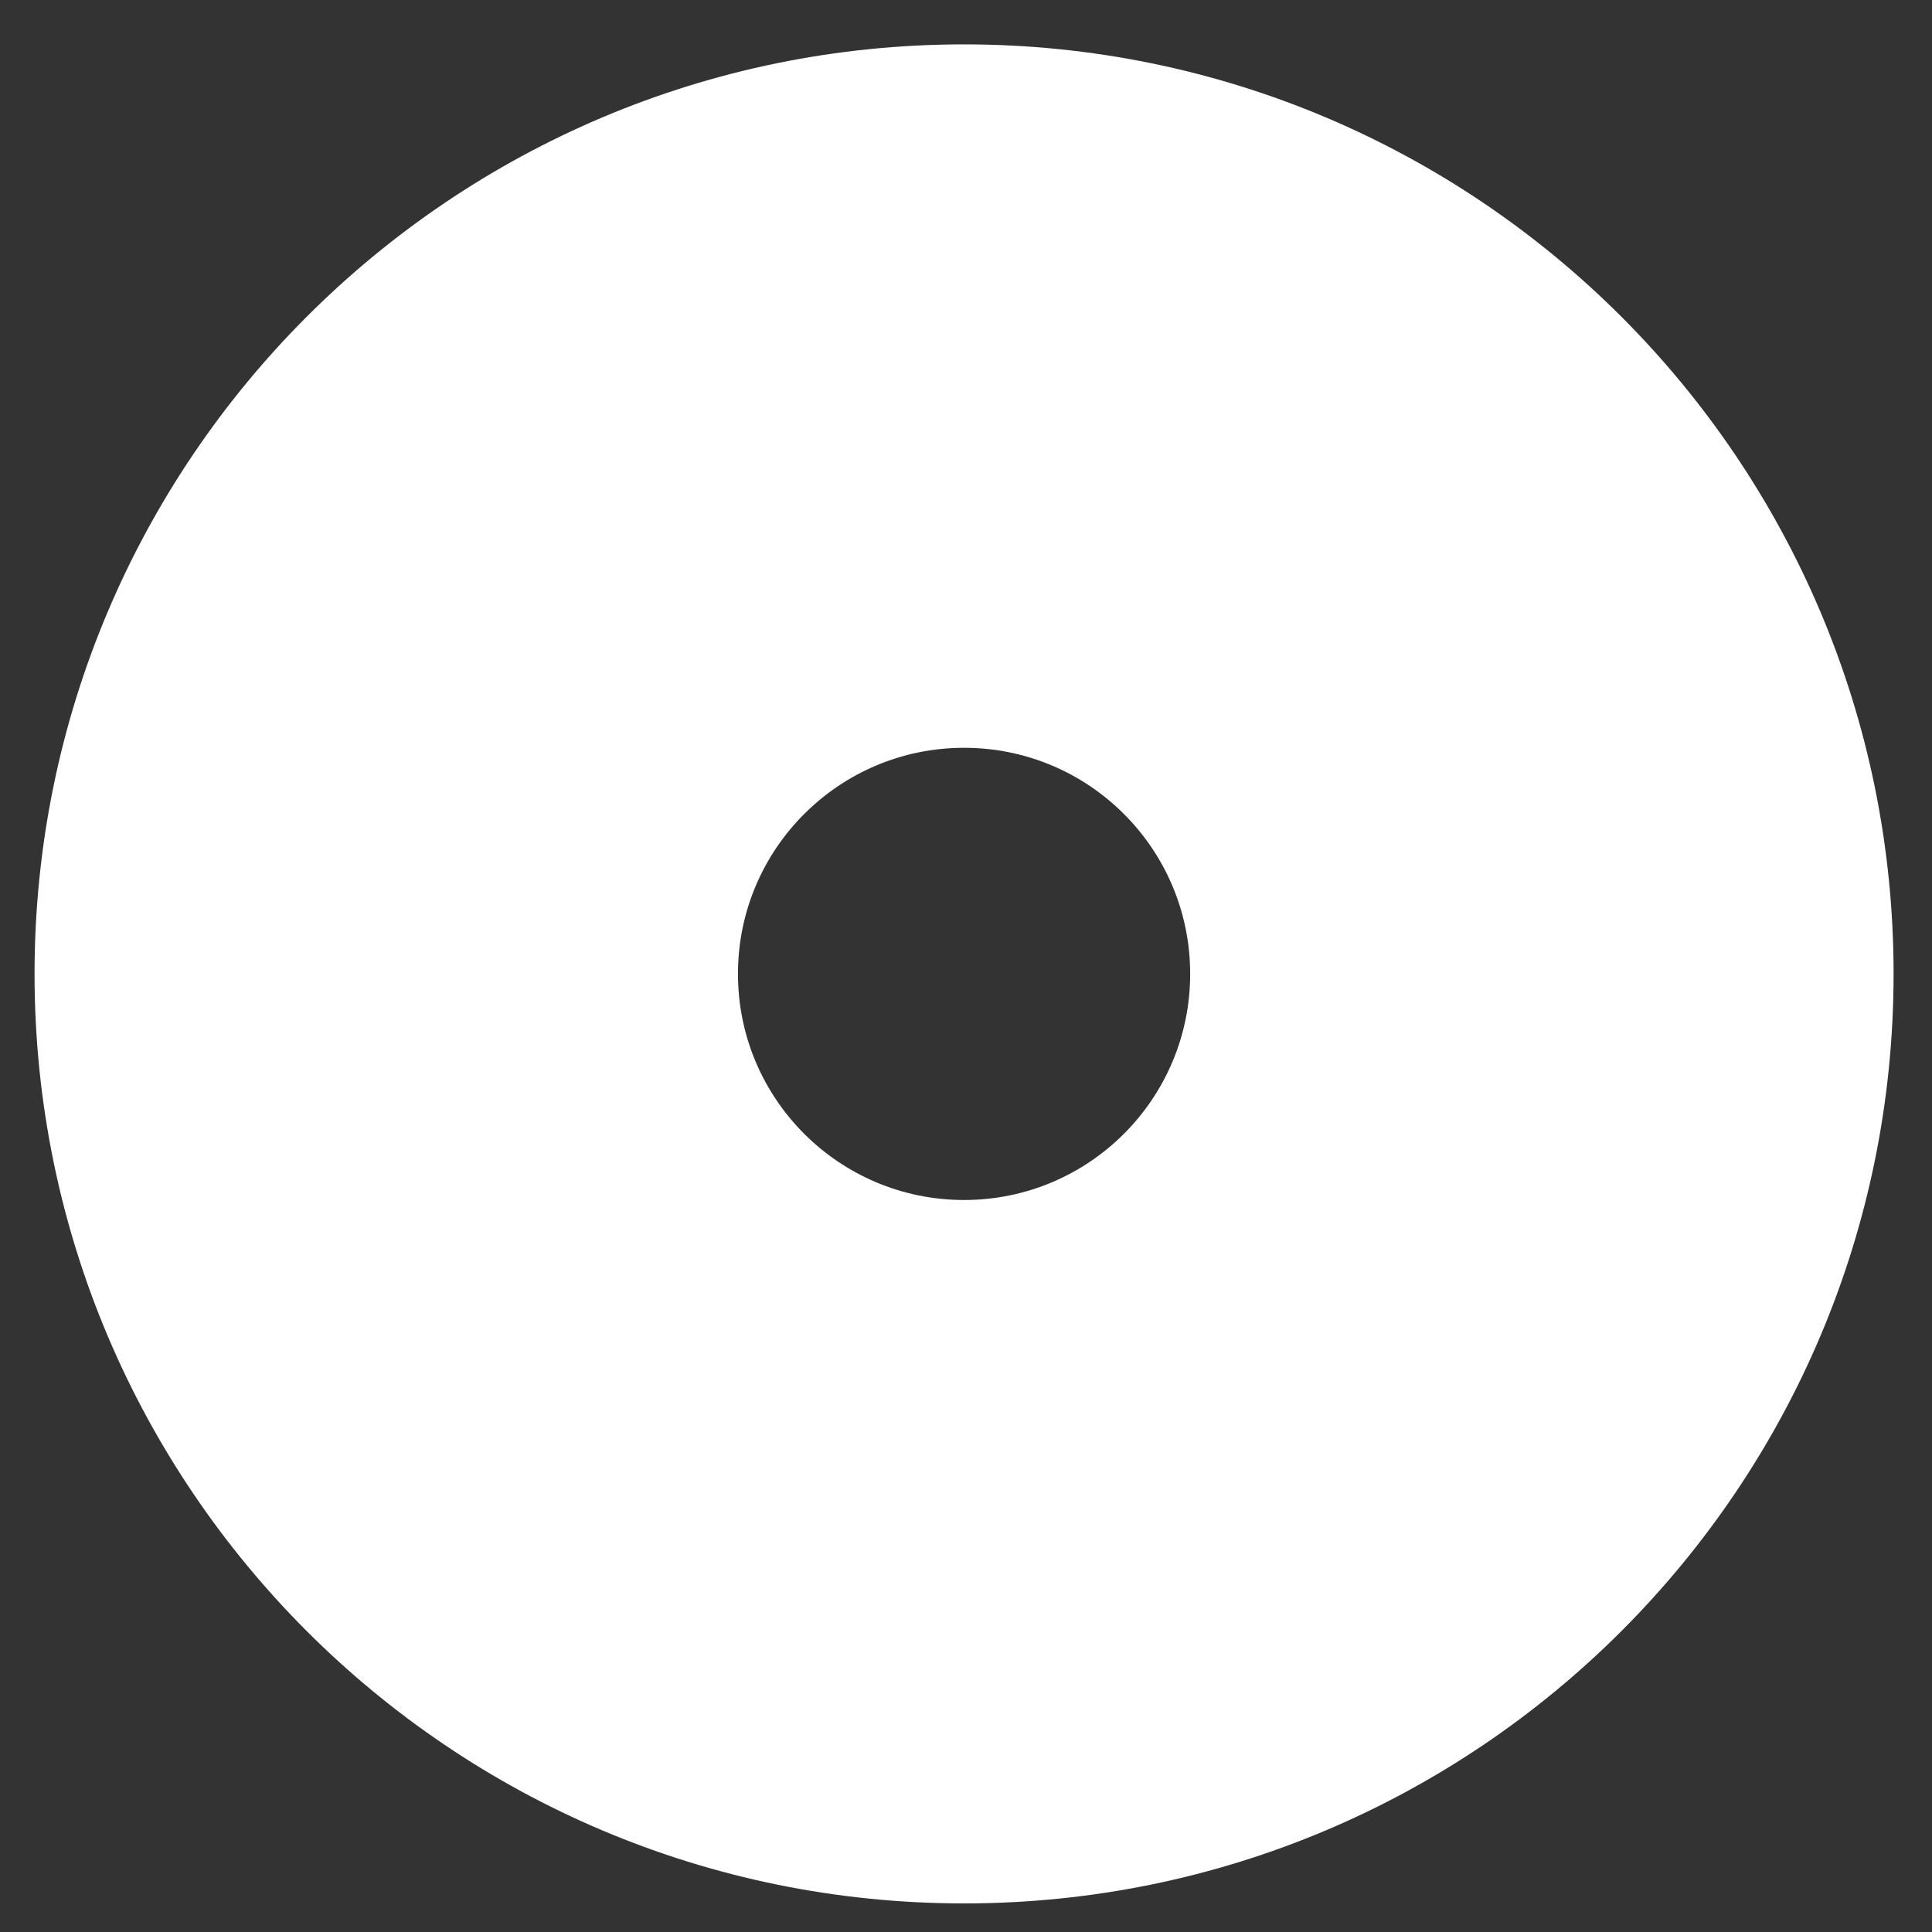 <?xml version="1.0" encoding="UTF-8" standalone="no"?>
<svg width="34px" height="34px" viewBox="0 0 34 34" version="1.1" xmlns="http://www.w3.org/2000/svg" xmlns:xlink="http://www.w3.org/1999/xlink">
    <rect x="0" y="0" width="34" height="34" fill="#333333" stroke="none"/>
    <!-- Generator: Sketch 42 (36781) - http://www.bohemiancoding.com/sketch -->
    <title>backup</title>
    <desc>Created with Sketch.</desc>
    <defs></defs>
    <g id="Page-1" stroke="none" stroke-width="1" fill="none" fill-rule="evenodd">
        <g id="backup" fill-rule="nonzero" fill="#FFFFFF">
            <g id="Layer_1">
                <g id="Group">
                    <path d="M16.966,33.497 C7.932,33.497 0.608,26.173 0.608,17.139 C0.608,8.105 7.932,0.781 16.966,0.781 C26,0.781 33.324,8.105 33.324,17.139 C33.324,26.173 26,33.497 16.966,33.497 Z M16.966,21.118 C19.164,21.118 20.945,19.337 20.945,17.139 C20.945,14.941 19.164,13.16 16.966,13.16 C14.768,13.16 12.987,14.941 12.987,17.139 C12.987,19.337 14.768,21.118 16.966,21.118 Z" id="Combined-Shape"></path>
                </g>
            </g>
        </g>
    </g>
</svg>
